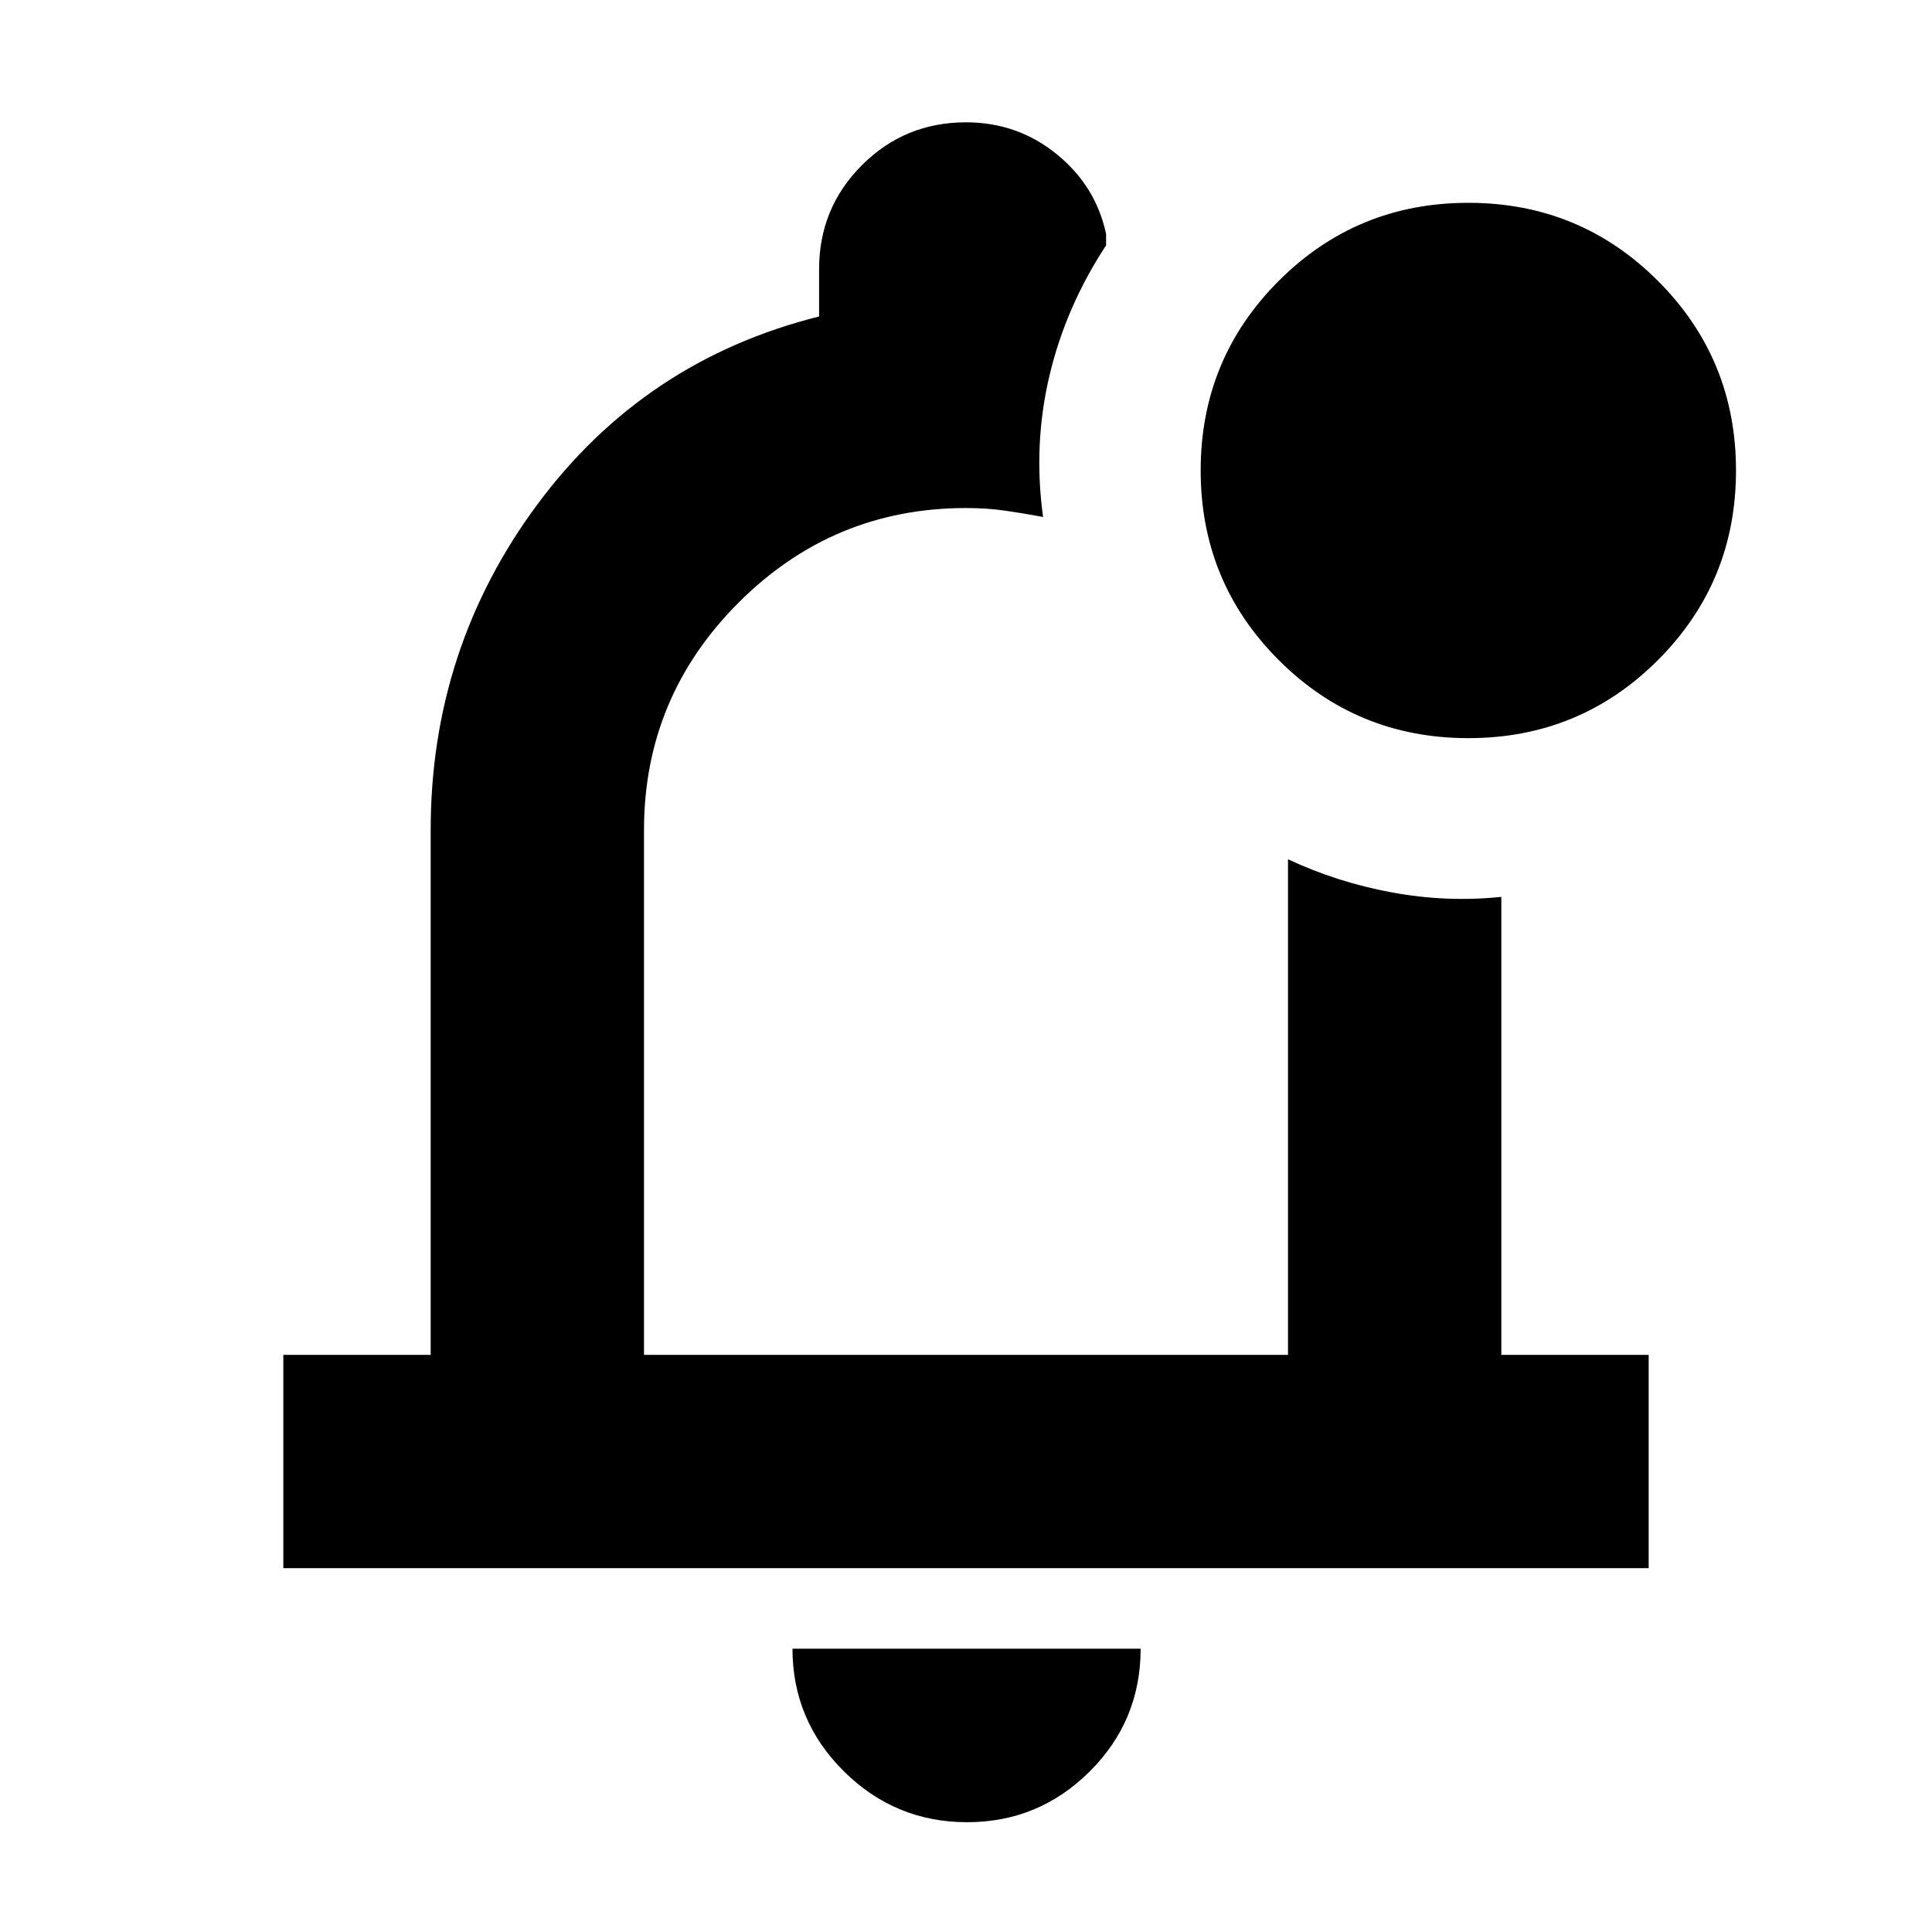 <svg xmlns="http://www.w3.org/2000/svg" height="24" viewBox="0 -960 960 960" width="24"><path d="M480.57-54.56q-35.8 0-61.3-25.33-25.49-25.33-25.49-60.89h173q0 35.82-25.32 61.02-25.33 25.2-60.89 25.2ZM480-497.17ZM140.78-180.78v-106H214v-260.78q0-90.35 53.11-161.92 53.11-71.56 139.89-93.26v-23.48q0-30.41 21.29-51.71 21.29-21.29 51.71-21.29 25.57 0 45.04 15.81 19.48 15.8 24.57 39.67v5.65q-20.04 30.48-28.15 64.79-8.11 34.3-3.16 70.17-9.57-1.77-18.67-3.1-9.1-1.33-19.63-1.33-66 0-113 47t-47 113v260.78h320v-246.26q24.22 11.39 51.5 16.45 27.28 5.07 54.5 2.24v227.57h73.22v106H140.78Zm588.83-412.44q-55.42 0-94.21-38.79-38.79-38.79-38.79-94.21 0-55.41 38.79-94.21 38.79-38.79 94.21-38.79 55.42 0 94.21 38.79 38.79 38.8 38.79 94.21 0 55.42-38.79 94.21-38.79 38.79-94.21 38.79Z"/></svg>